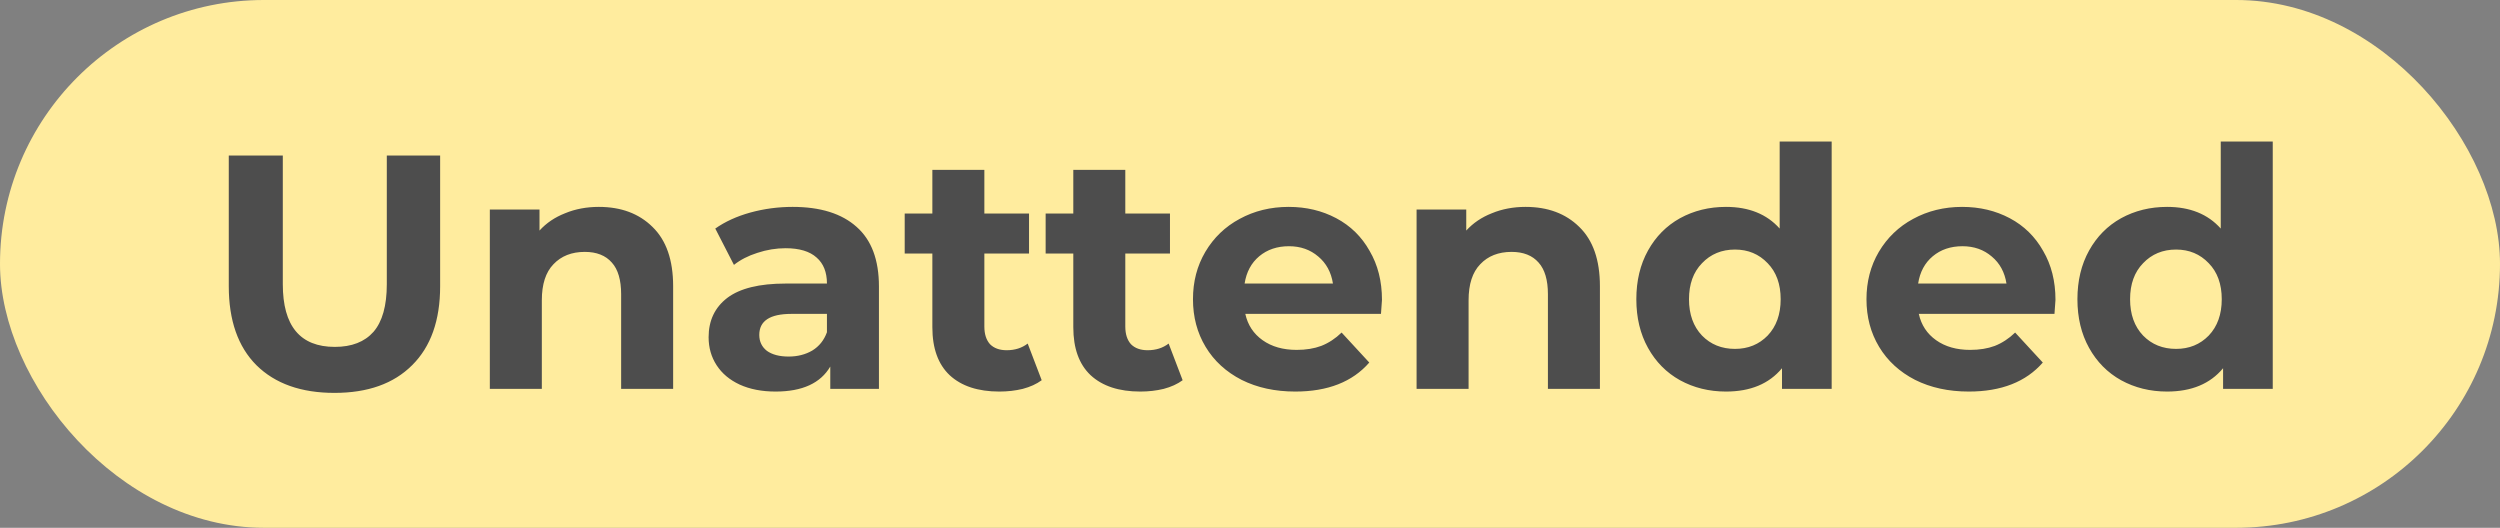 <svg width="90" height="19" viewBox="0 0 90 19" fill="none" xmlns="http://www.w3.org/2000/svg">
<rect x="0" y="0" width="90" height="19" fill="#808080" stroke="none"/>
<rect width="90" height="19" rx="9.5" fill="#FFEC9E"/>
<path d="M12.04 14.144C10.841 14.144 9.905 13.812 9.232 13.148C8.569 12.484 8.236 11.536 8.236 10.304V5.6H10.181V10.232C10.181 11.736 10.805 12.488 12.053 12.488C12.661 12.488 13.124 12.308 13.444 11.948C13.764 11.58 13.925 11.008 13.925 10.232V5.6H15.845V10.304C15.845 11.536 15.508 12.484 14.836 13.148C14.172 13.812 13.241 14.144 12.04 14.144ZM21.558 7.448C22.358 7.448 23.002 7.688 23.489 8.168C23.985 8.648 24.233 9.36 24.233 10.304V14H22.361V10.592C22.361 10.08 22.25 9.7 22.026 9.452C21.802 9.196 21.477 9.068 21.053 9.068C20.581 9.068 20.206 9.216 19.925 9.512C19.645 9.8 19.506 10.232 19.506 10.808V14H17.634V7.544H19.422V8.3C19.669 8.028 19.977 7.82 20.346 7.676C20.713 7.524 21.117 7.448 21.558 7.448ZM28.534 7.448C29.534 7.448 30.302 7.688 30.838 8.168C31.374 8.64 31.642 9.356 31.642 10.316V14H29.89V13.196C29.538 13.796 28.882 14.096 27.922 14.096C27.426 14.096 26.994 14.012 26.626 13.844C26.266 13.676 25.99 13.444 25.798 13.148C25.606 12.852 25.51 12.516 25.51 12.14C25.51 11.54 25.734 11.068 26.182 10.724C26.638 10.38 27.338 10.208 28.282 10.208H29.77C29.77 9.8 29.646 9.488 29.398 9.272C29.15 9.048 28.778 8.936 28.282 8.936C27.938 8.936 27.598 8.992 27.262 9.104C26.934 9.208 26.654 9.352 26.422 9.536L25.75 8.228C26.102 7.98 26.522 7.788 27.01 7.652C27.506 7.516 28.014 7.448 28.534 7.448ZM28.39 12.836C28.71 12.836 28.994 12.764 29.242 12.62C29.49 12.468 29.666 12.248 29.77 11.96V11.3H28.486C27.718 11.3 27.334 11.552 27.334 12.056C27.334 12.296 27.426 12.488 27.61 12.632C27.802 12.768 28.062 12.836 28.39 12.836ZM37.501 13.688C37.317 13.824 37.089 13.928 36.817 14C36.553 14.064 36.273 14.096 35.977 14.096C35.209 14.096 34.613 13.9 34.189 13.508C33.773 13.116 33.565 12.54 33.565 11.78V9.128H32.569V7.688H33.565V6.116H35.437V7.688H37.045V9.128H35.437V11.756C35.437 12.028 35.505 12.24 35.641 12.392C35.785 12.536 35.985 12.608 36.241 12.608C36.537 12.608 36.789 12.528 36.997 12.368L37.501 13.688ZM42.575 13.688C42.391 13.824 42.163 13.928 41.891 14C41.627 14.064 41.347 14.096 41.051 14.096C40.283 14.096 39.687 13.9 39.263 13.508C38.847 13.116 38.639 12.54 38.639 11.78V9.128H37.643V7.688H38.639V6.116H40.511V7.688H42.119V9.128H40.511V11.756C40.511 12.028 40.579 12.24 40.715 12.392C40.859 12.536 41.059 12.608 41.315 12.608C41.611 12.608 41.863 12.528 42.071 12.368L42.575 13.688ZM49.751 10.796C49.751 10.82 49.739 10.988 49.715 11.3H44.831C44.919 11.7 45.127 12.016 45.455 12.248C45.782 12.48 46.191 12.596 46.678 12.596C47.014 12.596 47.31 12.548 47.566 12.452C47.831 12.348 48.075 12.188 48.298 11.972L49.294 13.052C48.687 13.748 47.798 14.096 46.63 14.096C45.903 14.096 45.258 13.956 44.699 13.676C44.139 13.388 43.706 12.992 43.403 12.488C43.099 11.984 42.947 11.412 42.947 10.772C42.947 10.14 43.094 9.572 43.391 9.068C43.694 8.556 44.106 8.16 44.627 7.88C45.154 7.592 45.742 7.448 46.391 7.448C47.023 7.448 47.594 7.584 48.106 7.856C48.618 8.128 49.019 8.52 49.306 9.032C49.602 9.536 49.751 10.124 49.751 10.796ZM46.403 8.864C45.978 8.864 45.623 8.984 45.334 9.224C45.047 9.464 44.87 9.792 44.806 10.208H47.986C47.922 9.8 47.746 9.476 47.459 9.236C47.17 8.988 46.819 8.864 46.403 8.864ZM54.921 7.448C55.721 7.448 56.365 7.688 56.853 8.168C57.349 8.648 57.597 9.36 57.597 10.304V14H55.725V10.592C55.725 10.08 55.613 9.7 55.389 9.452C55.165 9.196 54.841 9.068 54.417 9.068C53.945 9.068 53.569 9.216 53.289 9.512C53.009 9.8 52.869 10.232 52.869 10.808V14H50.997V7.544H52.785V8.3C53.033 8.028 53.341 7.82 53.709 7.676C54.077 7.524 54.481 7.448 54.921 7.448ZM65.94 5.096V14H64.152V13.256C63.688 13.816 63.016 14.096 62.136 14.096C61.528 14.096 60.976 13.96 60.48 13.688C59.992 13.416 59.608 13.028 59.328 12.524C59.048 12.02 58.908 11.436 58.908 10.772C58.908 10.108 59.048 9.524 59.328 9.02C59.608 8.516 59.992 8.128 60.48 7.856C60.976 7.584 61.528 7.448 62.136 7.448C62.96 7.448 63.604 7.708 64.068 8.228V5.096H65.94ZM62.46 12.56C62.932 12.56 63.324 12.4 63.636 12.08C63.948 11.752 64.104 11.316 64.104 10.772C64.104 10.228 63.948 9.796 63.636 9.476C63.324 9.148 62.932 8.984 62.46 8.984C61.98 8.984 61.584 9.148 61.272 9.476C60.96 9.796 60.804 10.228 60.804 10.772C60.804 11.316 60.96 11.752 61.272 12.08C61.584 12.4 61.98 12.56 62.46 12.56ZM73.997 10.796C73.997 10.82 73.985 10.988 73.961 11.3H69.077C69.165 11.7 69.373 12.016 69.701 12.248C70.029 12.48 70.437 12.596 70.925 12.596C71.261 12.596 71.557 12.548 71.813 12.452C72.077 12.348 72.321 12.188 72.545 11.972L73.541 13.052C72.933 13.748 72.045 14.096 70.877 14.096C70.149 14.096 69.505 13.956 68.945 13.676C68.385 13.388 67.953 12.992 67.649 12.488C67.345 11.984 67.193 11.412 67.193 10.772C67.193 10.14 67.341 9.572 67.637 9.068C67.941 8.556 68.353 8.16 68.873 7.88C69.401 7.592 69.989 7.448 70.637 7.448C71.269 7.448 71.841 7.584 72.353 7.856C72.865 8.128 73.265 8.52 73.553 9.032C73.849 9.536 73.997 10.124 73.997 10.796ZM70.649 8.864C70.225 8.864 69.869 8.984 69.581 9.224C69.293 9.464 69.117 9.792 69.053 10.208H72.233C72.169 9.8 71.993 9.476 71.705 9.236C71.417 8.988 71.065 8.864 70.649 8.864ZM81.819 5.096V14H80.031V13.256C79.567 13.816 78.895 14.096 78.015 14.096C77.407 14.096 76.855 13.96 76.359 13.688C75.871 13.416 75.487 13.028 75.207 12.524C74.927 12.02 74.787 11.436 74.787 10.772C74.787 10.108 74.927 9.524 75.207 9.02C75.487 8.516 75.871 8.128 76.359 7.856C76.855 7.584 77.407 7.448 78.015 7.448C78.839 7.448 79.483 7.708 79.947 8.228V5.096H81.819ZM78.339 12.56C78.811 12.56 79.203 12.4 79.515 12.08C79.827 11.752 79.983 11.316 79.983 10.772C79.983 10.228 79.827 9.796 79.515 9.476C79.203 9.148 78.811 8.984 78.339 8.984C77.859 8.984 77.463 9.148 77.151 9.476C76.839 9.796 76.683 10.228 76.683 10.772C76.683 11.316 76.839 11.752 77.151 12.08C77.463 12.4 77.859 12.56 78.339 12.56Z" fill="#4D4D4D"/>
</svg>
